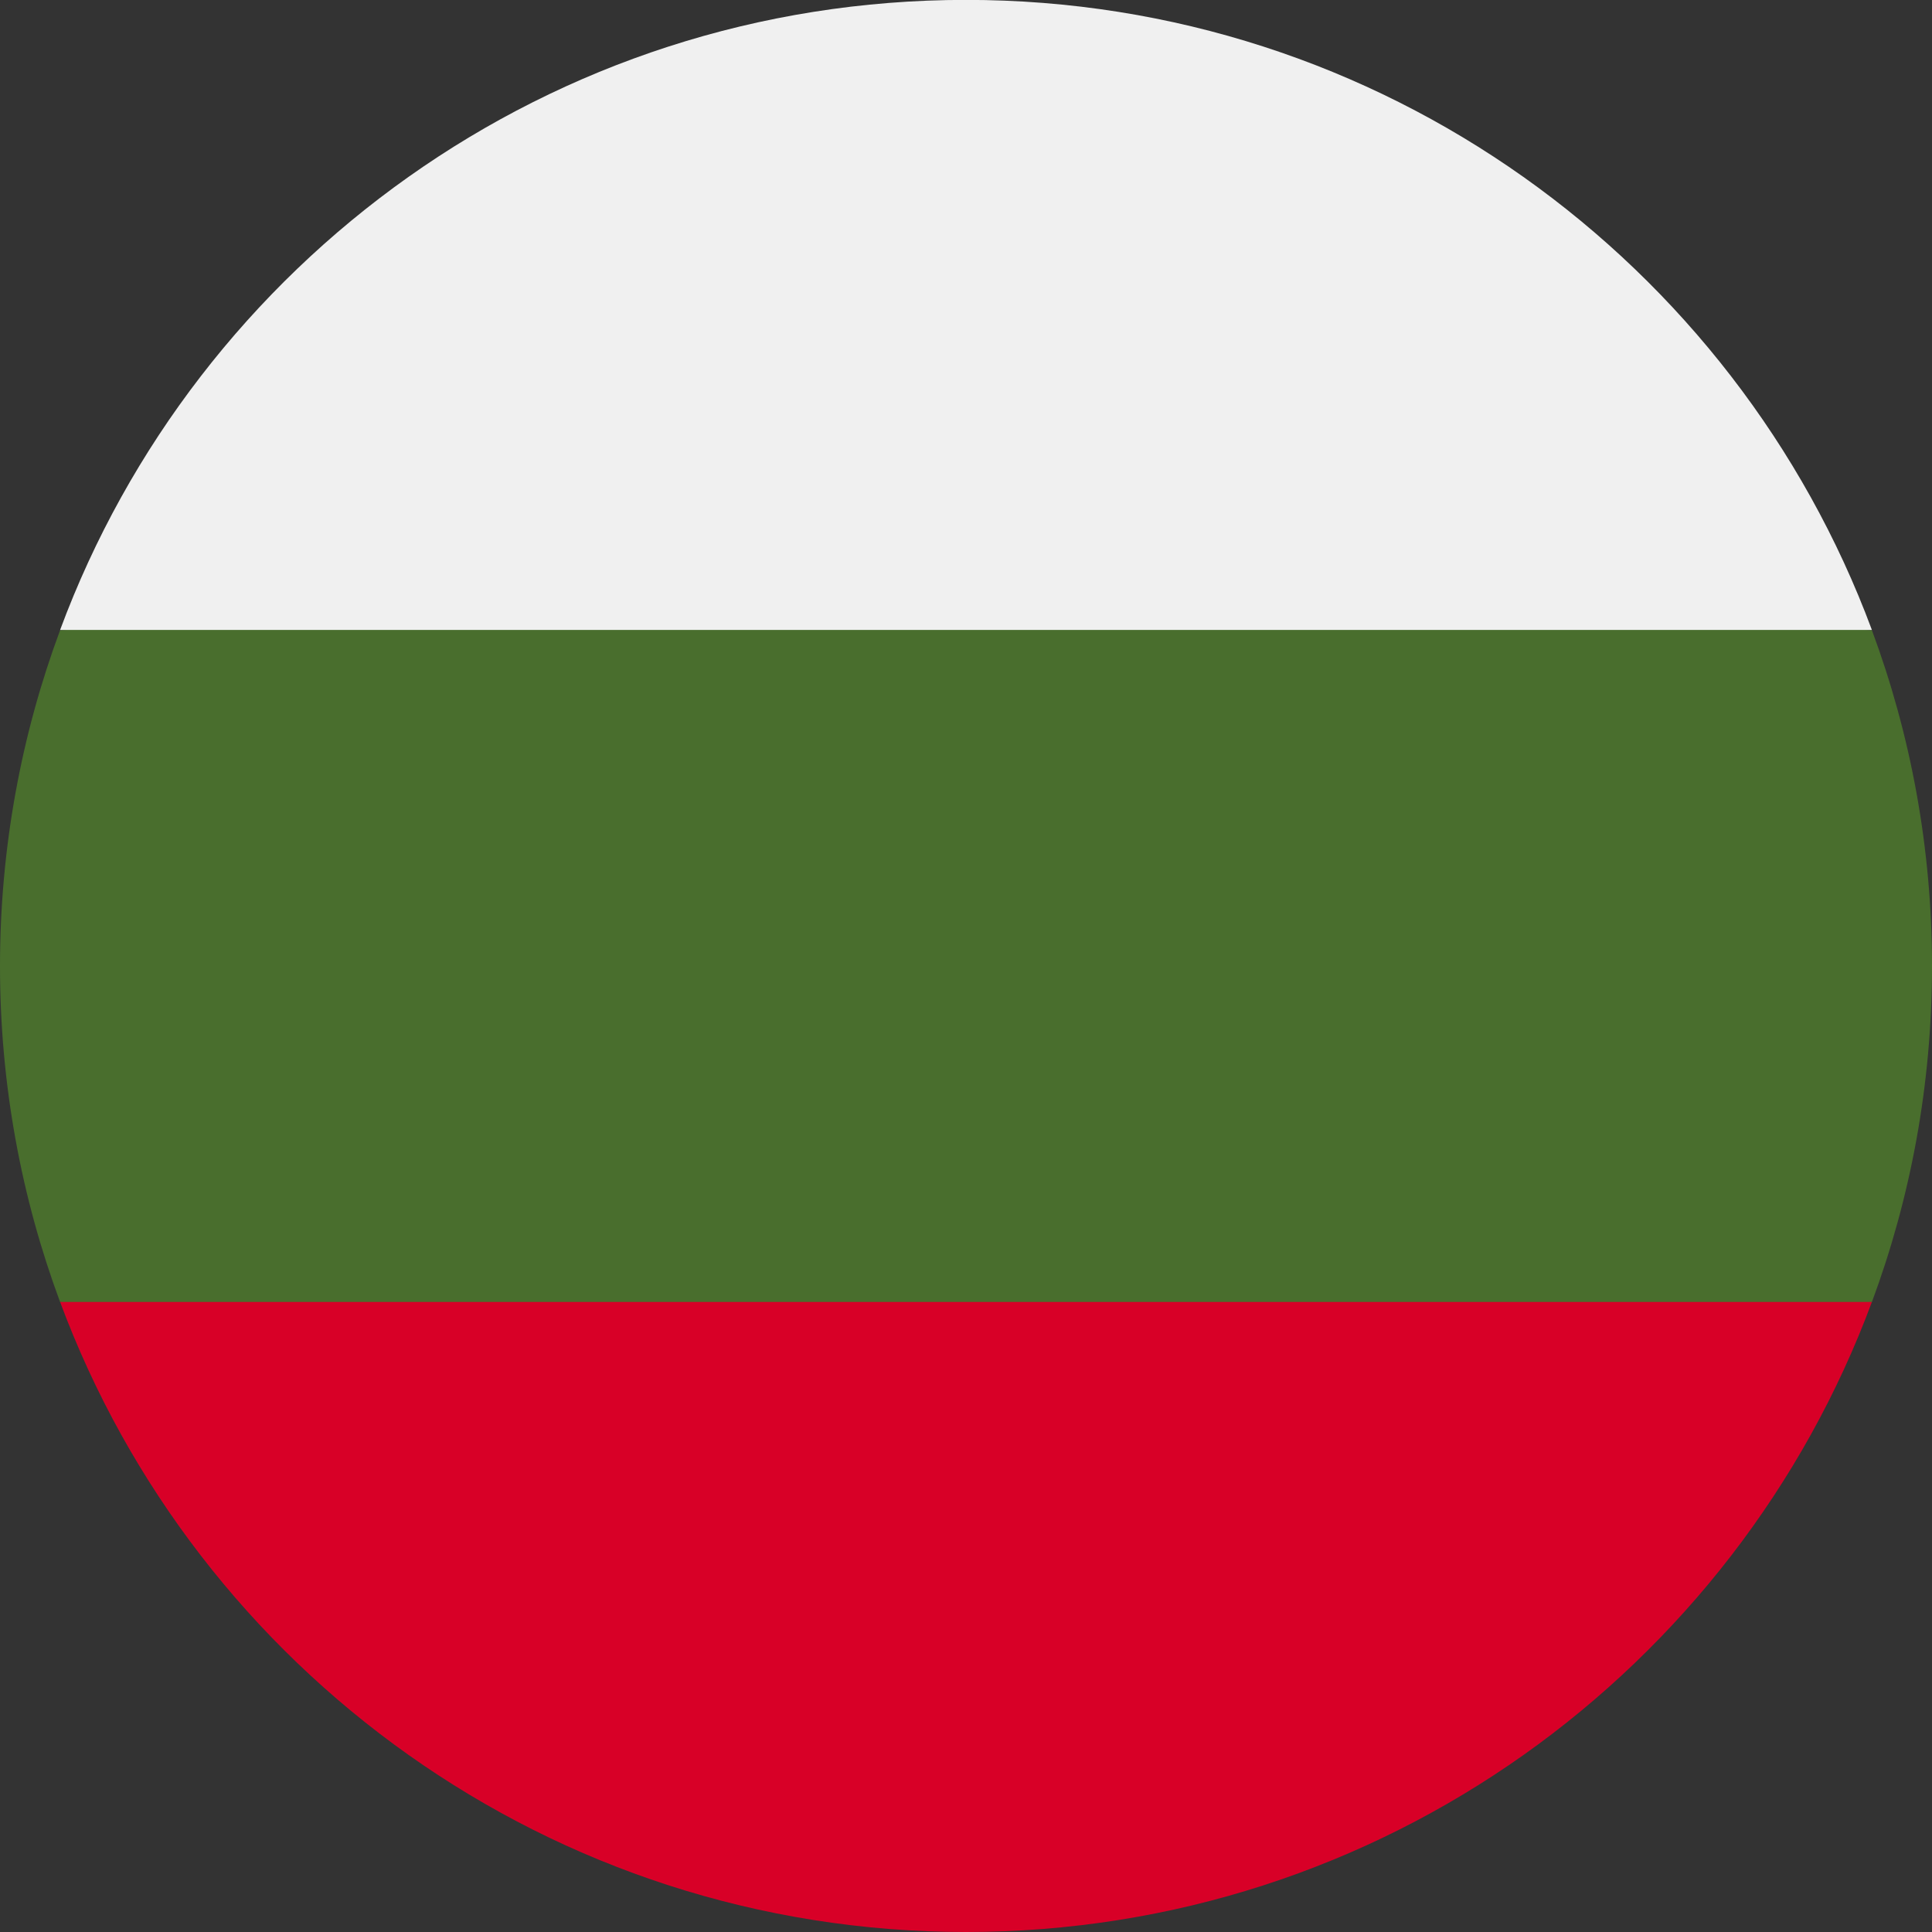 <svg fill="none" height="18" viewBox="0 0 18 18" width="18" xmlns="http://www.w3.org/2000/svg" xmlns:xlink="http://www.w3.org/1999/xlink"><rect x="0" y="0" width="18" height="18" fill="#333333" stroke="none"/><clipPath id="a"><path d="m0 0h18v18h-18z"/></clipPath><g clip-path="url(#a)"><path d="m18 9.001c0-1.101-.198-2.155-.56-3.13l-8.44-.391-8.44.391c-.362.975-.56 2.03-.56 3.13 0 1.101.198 2.155.56 3.13l8.44.391 8.44-.391c.362-.975.56-2.03.56-3.131z" fill="#496e2d"/><path d="m9 18c3.87 0 7.169-2.442 8.44-5.87h-16.88c1.272 3.427 4.571 5.87 8.44 5.87z" fill="#d80027"/><path d="m.56 5.869h16.88c-1.272-3.427-4.571-5.87-8.44-5.87-3.87 0-7.169 2.442-8.44 5.87z" fill="#f0f0f0"/></g></svg>